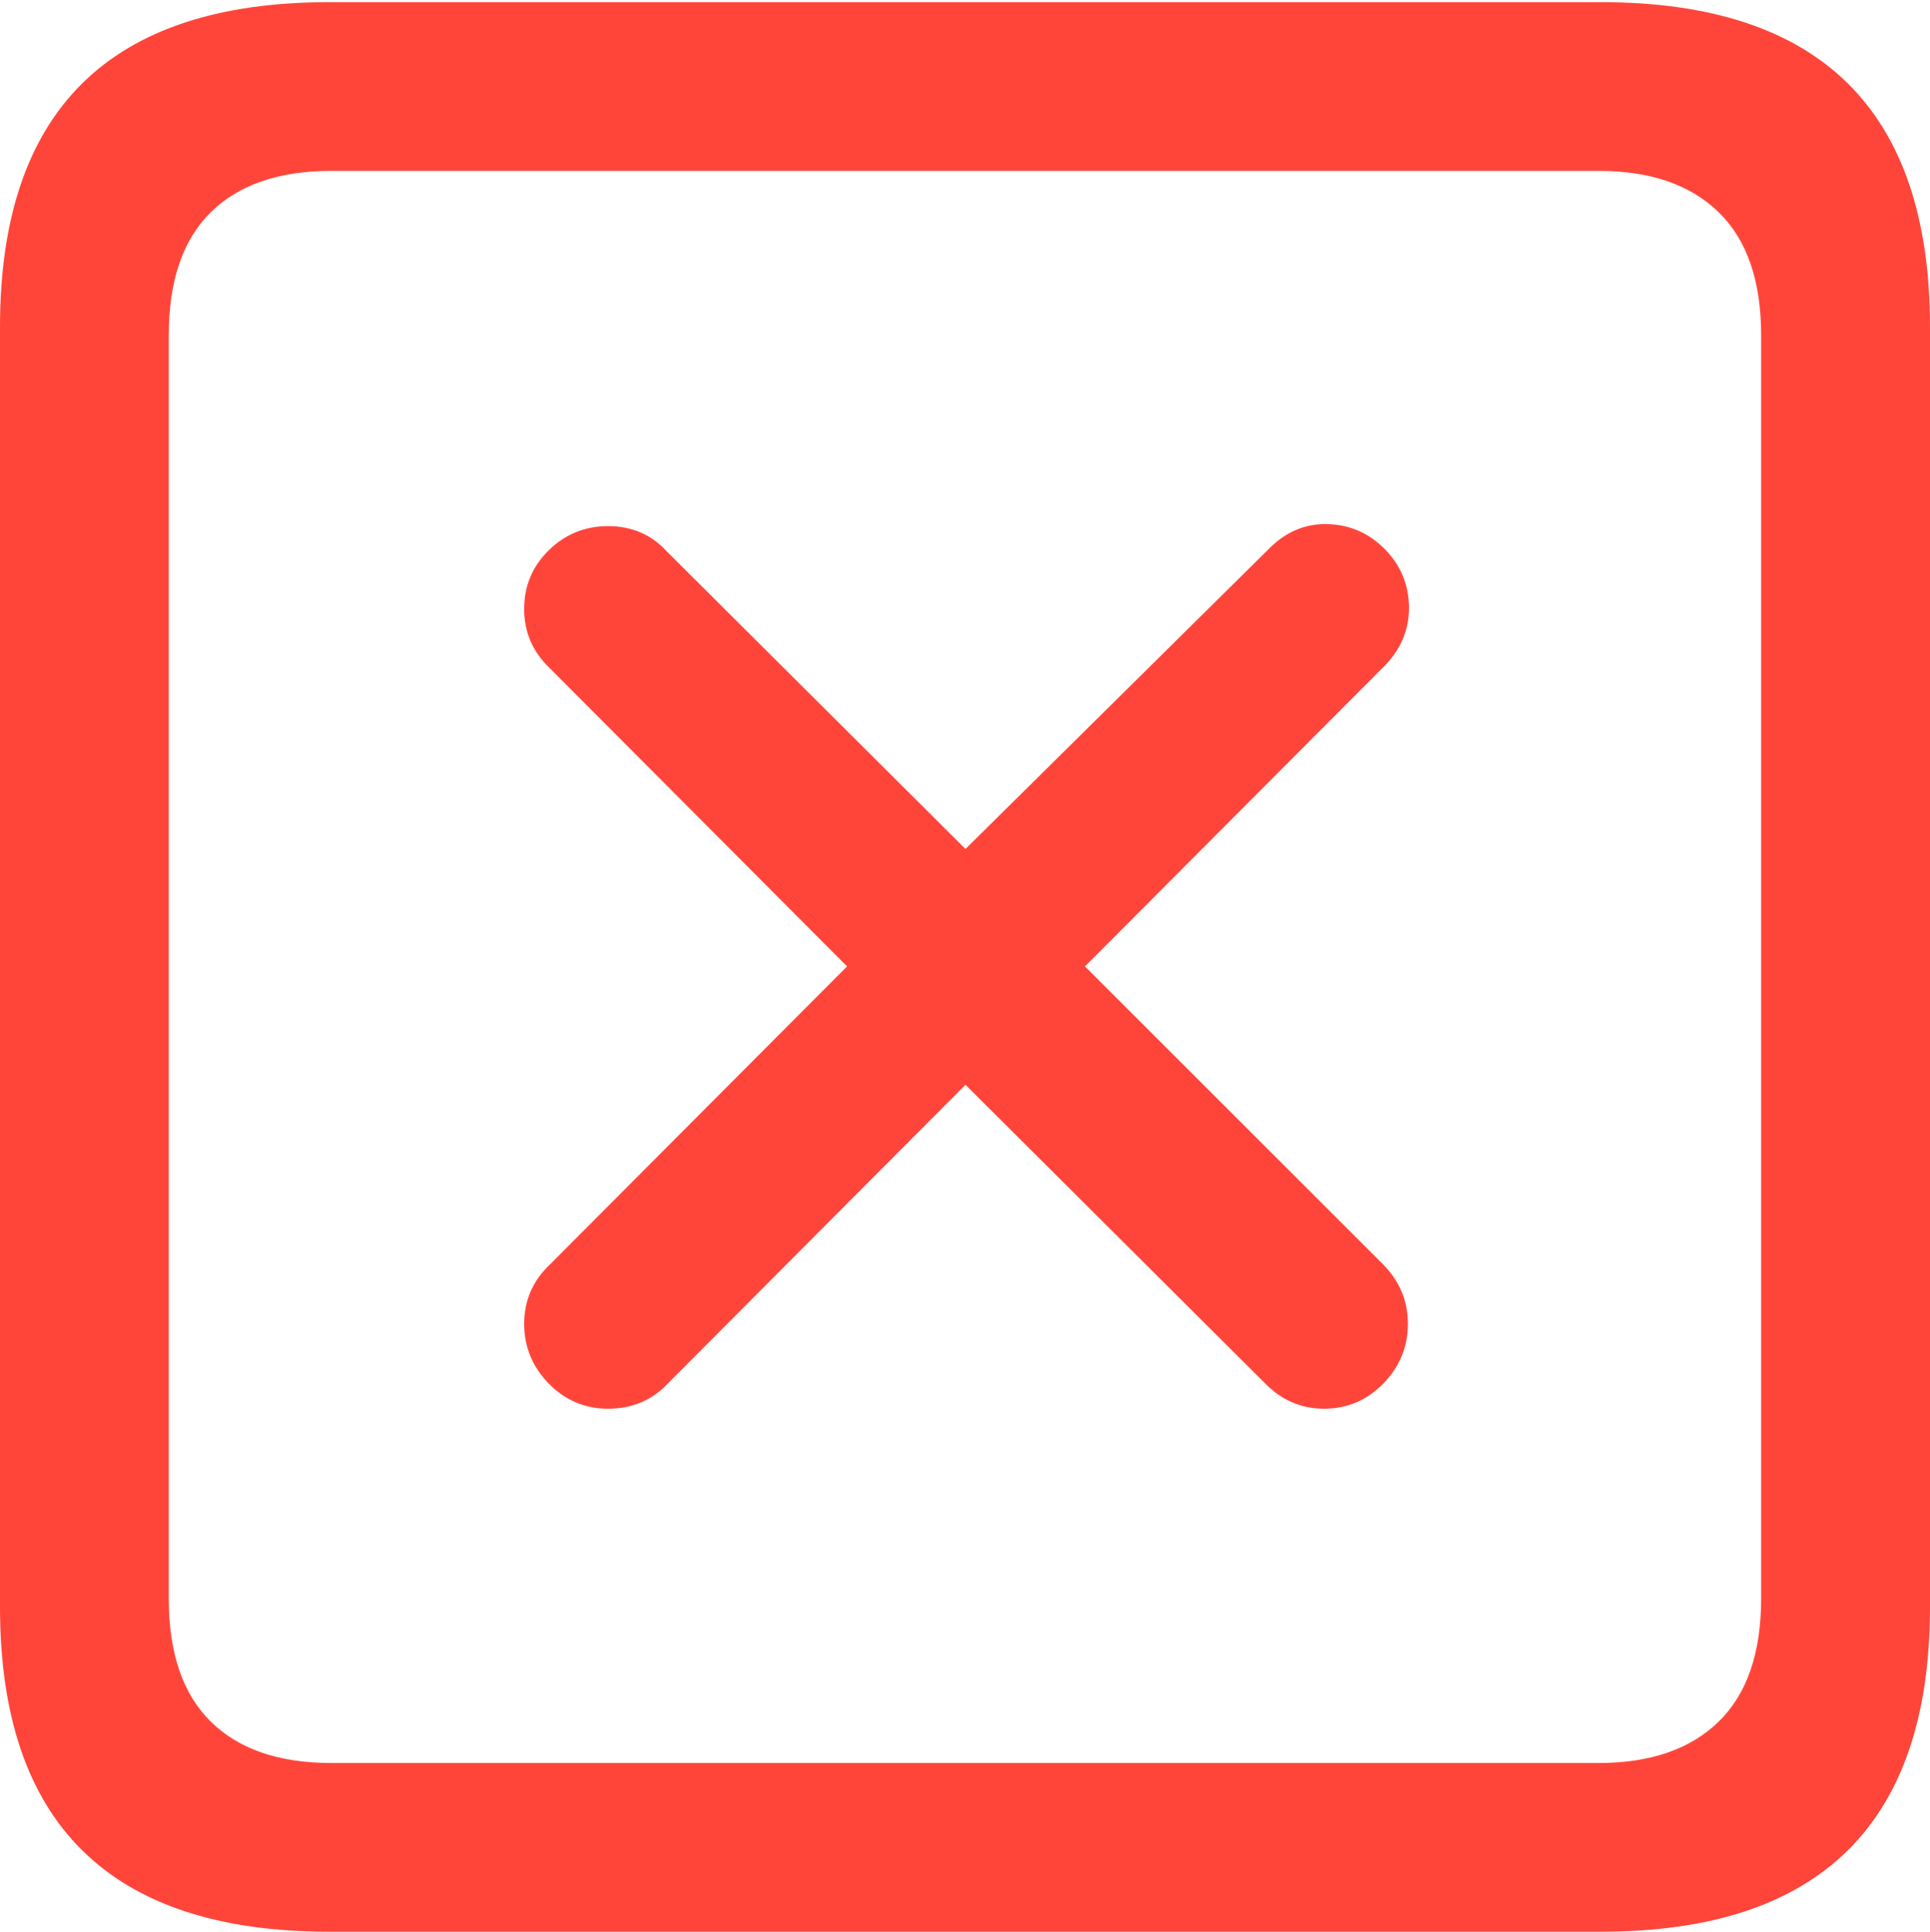 <?xml version="1.0" encoding="UTF-8"?>
<!--Generator: Apple Native CoreSVG 175.5-->
<!DOCTYPE svg
PUBLIC "-//W3C//DTD SVG 1.1//EN"
       "http://www.w3.org/Graphics/SVG/1.1/DTD/svg11.dtd">
<svg version="1.1" xmlns="http://www.w3.org/2000/svg" xmlns:xlink="http://www.w3.org/1999/xlink" width="17.979" height="17.998">
 <g>
  <rect height="17.998" opacity="0" width="17.979" x="0" y="0"/>
  <path d="M3.066 17.998L14.912 17.998Q16.445 17.998 17.212 17.241Q17.979 16.484 17.979 14.971L17.979 3.047Q17.979 1.533 17.212 0.776Q16.445 0.02 14.912 0.02L3.066 0.02Q1.533 0.02 0.767 0.776Q0 1.533 0 3.047L0 14.971Q0 16.484 0.767 17.241Q1.533 17.998 3.066 17.998ZM3.086 16.426Q2.354 16.426 1.963 16.04Q1.572 15.654 1.572 14.893L1.572 3.125Q1.572 2.363 1.963 1.978Q2.354 1.592 3.086 1.592L14.893 1.592Q15.615 1.592 16.011 1.978Q16.406 2.363 16.406 3.125L16.406 14.893Q16.406 15.654 16.011 16.04Q15.615 16.426 14.893 16.426Z" fill="#ff453a"/>
  <path d="M5.664 13.125Q6.006 13.125 6.23 12.881L8.994 10.107L11.777 12.881Q12.012 13.125 12.334 13.125Q12.656 13.125 12.886 12.891Q13.115 12.656 13.115 12.334Q13.115 12.012 12.881 11.777L10.107 9.004L12.891 6.211Q13.125 5.977 13.125 5.664Q13.125 5.342 12.896 5.112Q12.666 4.883 12.344 4.883Q12.041 4.883 11.807 5.127L8.994 7.91L6.211 5.137Q5.996 4.902 5.664 4.902Q5.342 4.902 5.112 5.127Q4.883 5.352 4.883 5.674Q4.883 5.996 5.117 6.221L7.891 9.004L5.117 11.787Q4.883 12.012 4.883 12.334Q4.883 12.656 5.112 12.891Q5.342 13.125 5.664 13.125Z" fill="#ff453a"/>
 </g>
</svg>
